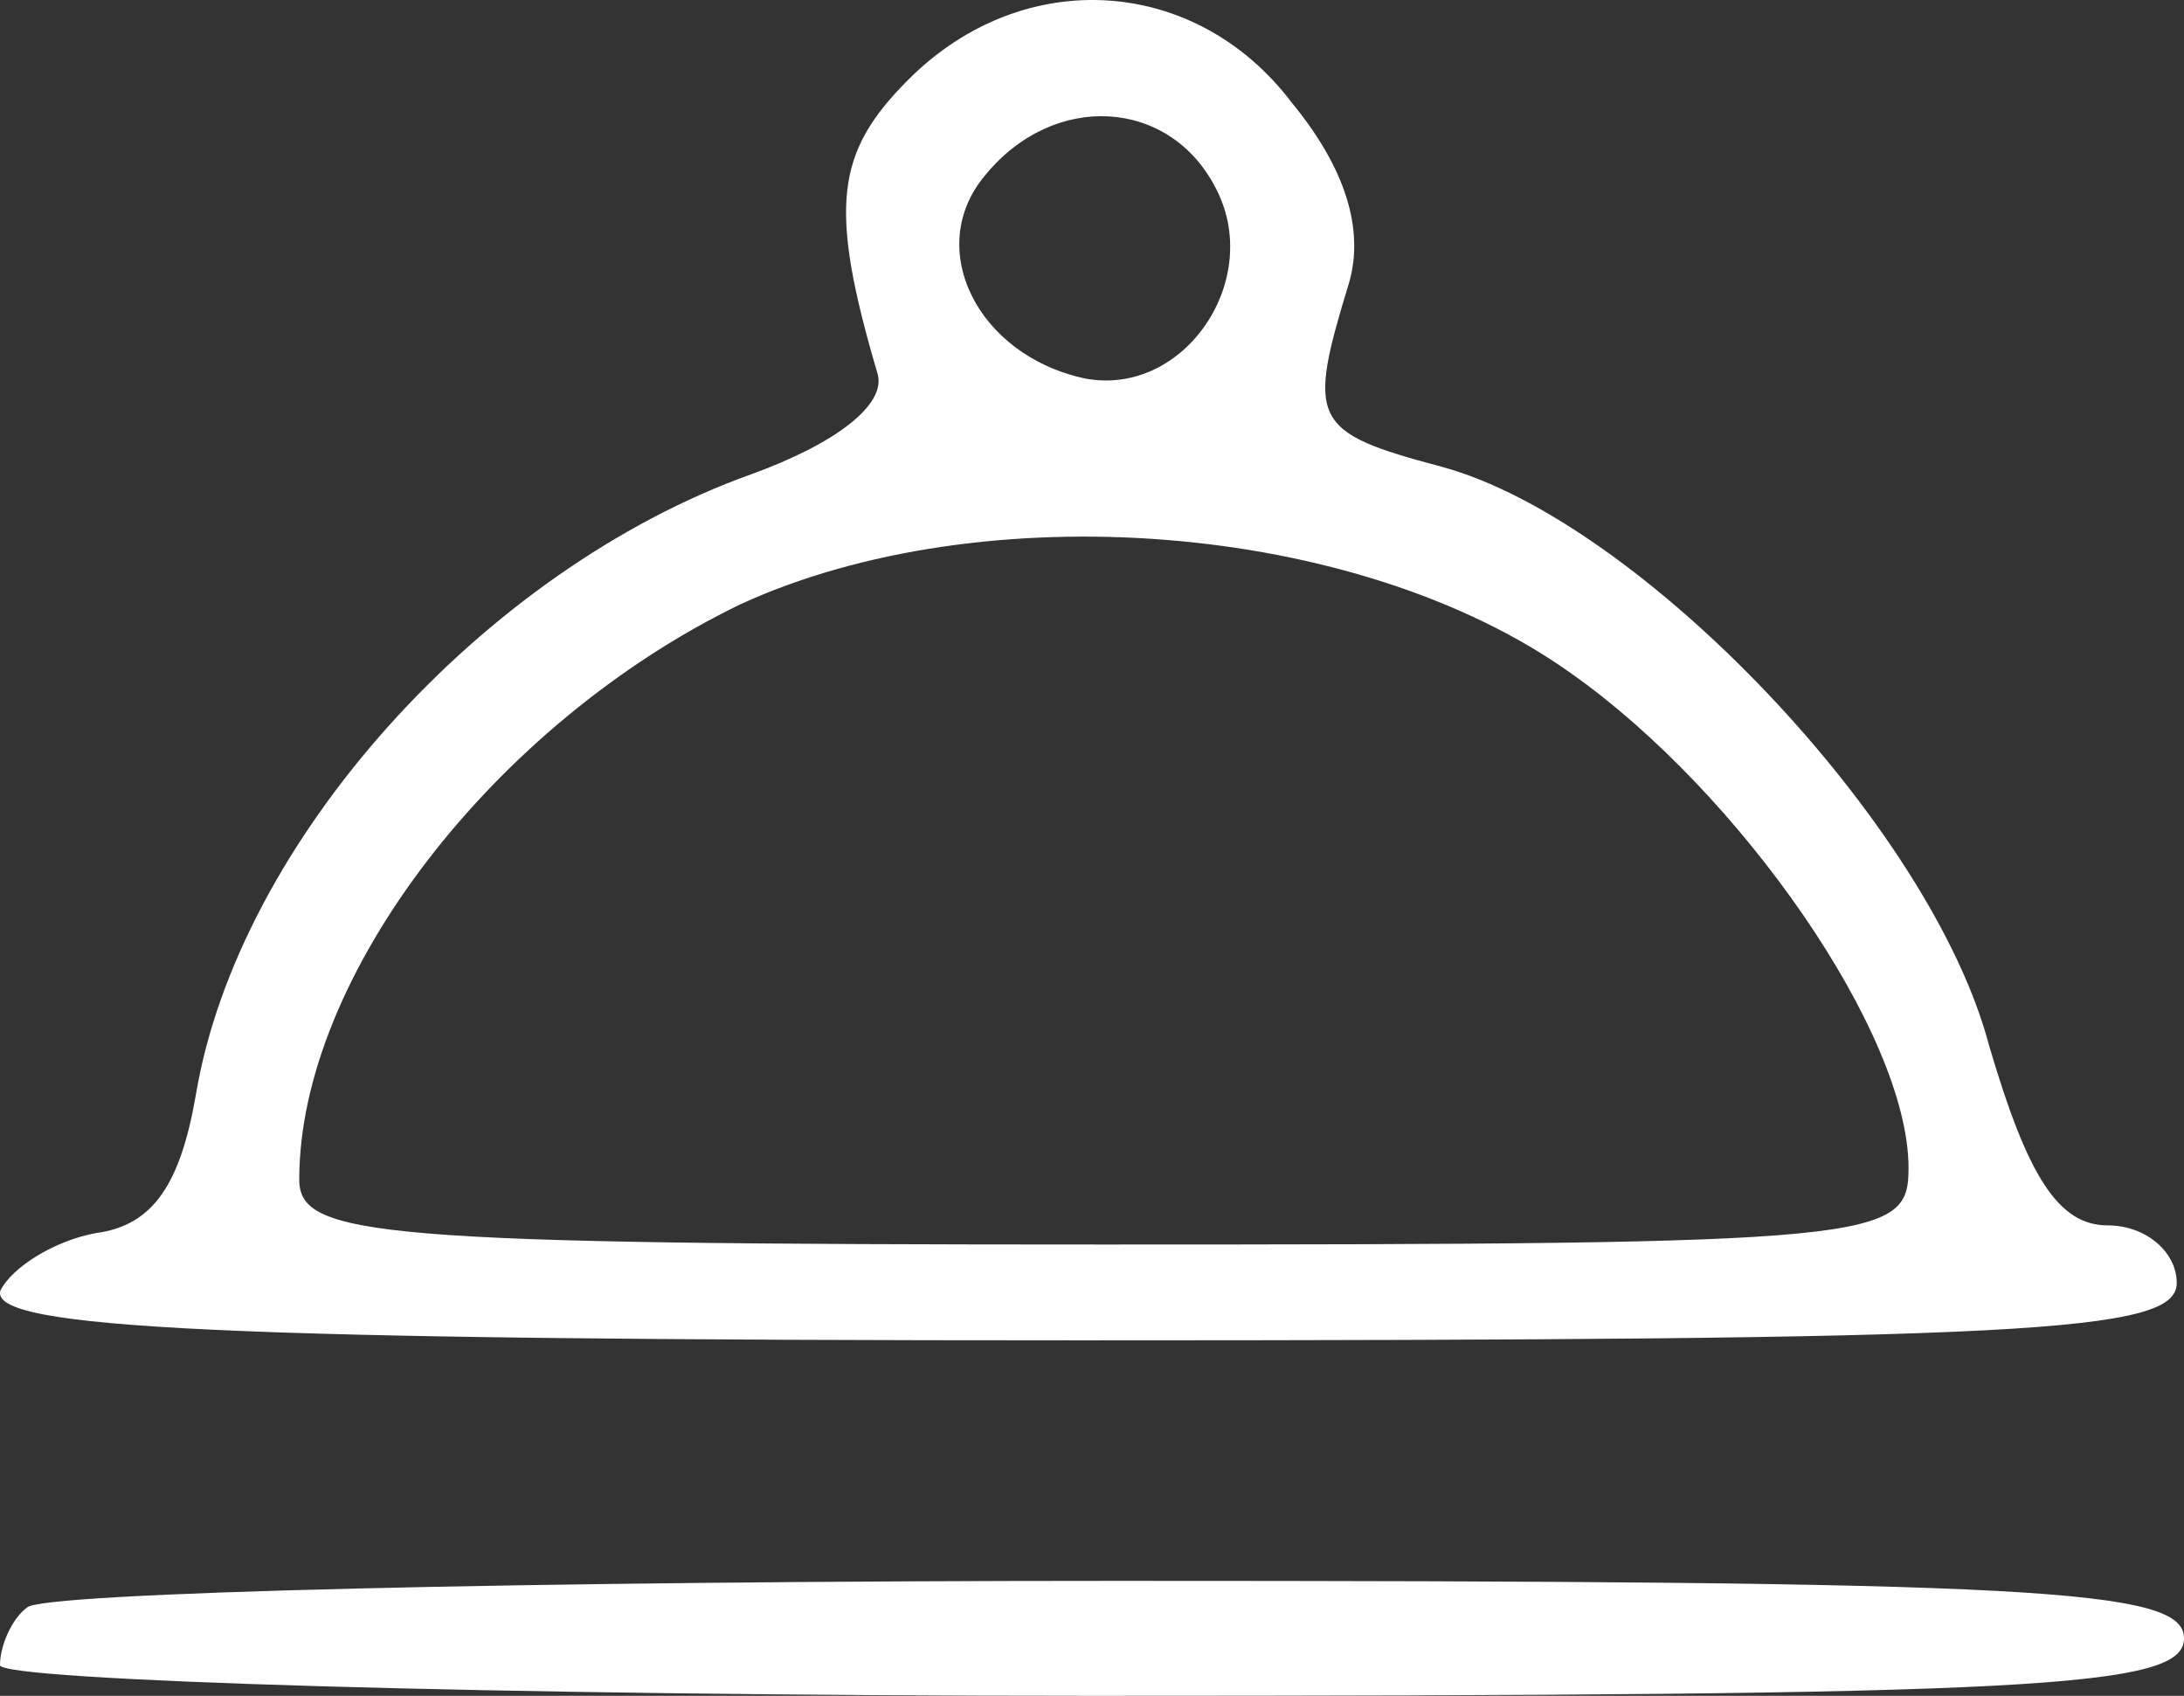 <svg width="76" height="59" viewBox="0 0 76 59" fill="none" xmlns="http://www.w3.org/2000/svg">
<rect x="0" y="0" width="76" height="59" fill="#333333" stroke="none"/>
<path d="M31.614 2.766C29.081 5.299 28.814 7.166 30.547 13.033C30.814 14.099 29.081 15.433 26.147 16.499C16.814 19.833 8.281 29.299 6.814 38.099C6.281 41.166 5.347 42.633 3.347 42.899C1.881 43.166 0.414 44.099 0.014 44.899C-0.386 46.233 7.747 46.633 37.614 46.633C70.681 46.633 75.747 46.366 75.747 44.633C75.747 43.566 74.681 42.633 73.347 42.633C71.614 42.633 70.547 40.899 69.214 36.366C67.214 28.766 57.081 18.099 50.147 16.233C45.614 15.033 45.481 14.633 46.947 9.833C47.481 7.966 46.814 5.833 44.947 3.566C41.614 -0.834 35.614 -1.234 31.614 2.766ZM42.281 6.499C44.014 9.699 41.214 13.833 37.747 13.166C34.014 12.366 32.147 8.633 34.281 6.099C36.681 3.166 40.681 3.433 42.281 6.499ZM54.681 23.433C60.547 27.566 66.414 35.966 66.414 40.633C66.414 43.166 65.481 43.299 38.414 43.299C13.081 43.299 10.414 43.033 10.414 41.033C10.414 33.966 17.214 25.166 25.747 21.033C34.147 17.166 47.214 18.099 54.681 23.433Z" fill="white"/>
<path d="M0.933 55.933C0.4 56.333 0 57.267 0 57.933C0 58.467 17.067 59 38 59C70.933 59 76 58.733 76 57C76 55.267 70.933 55 38.933 55C18.533 55 1.333 55.4 0.933 55.933Z" fill="white"/>
</svg>
